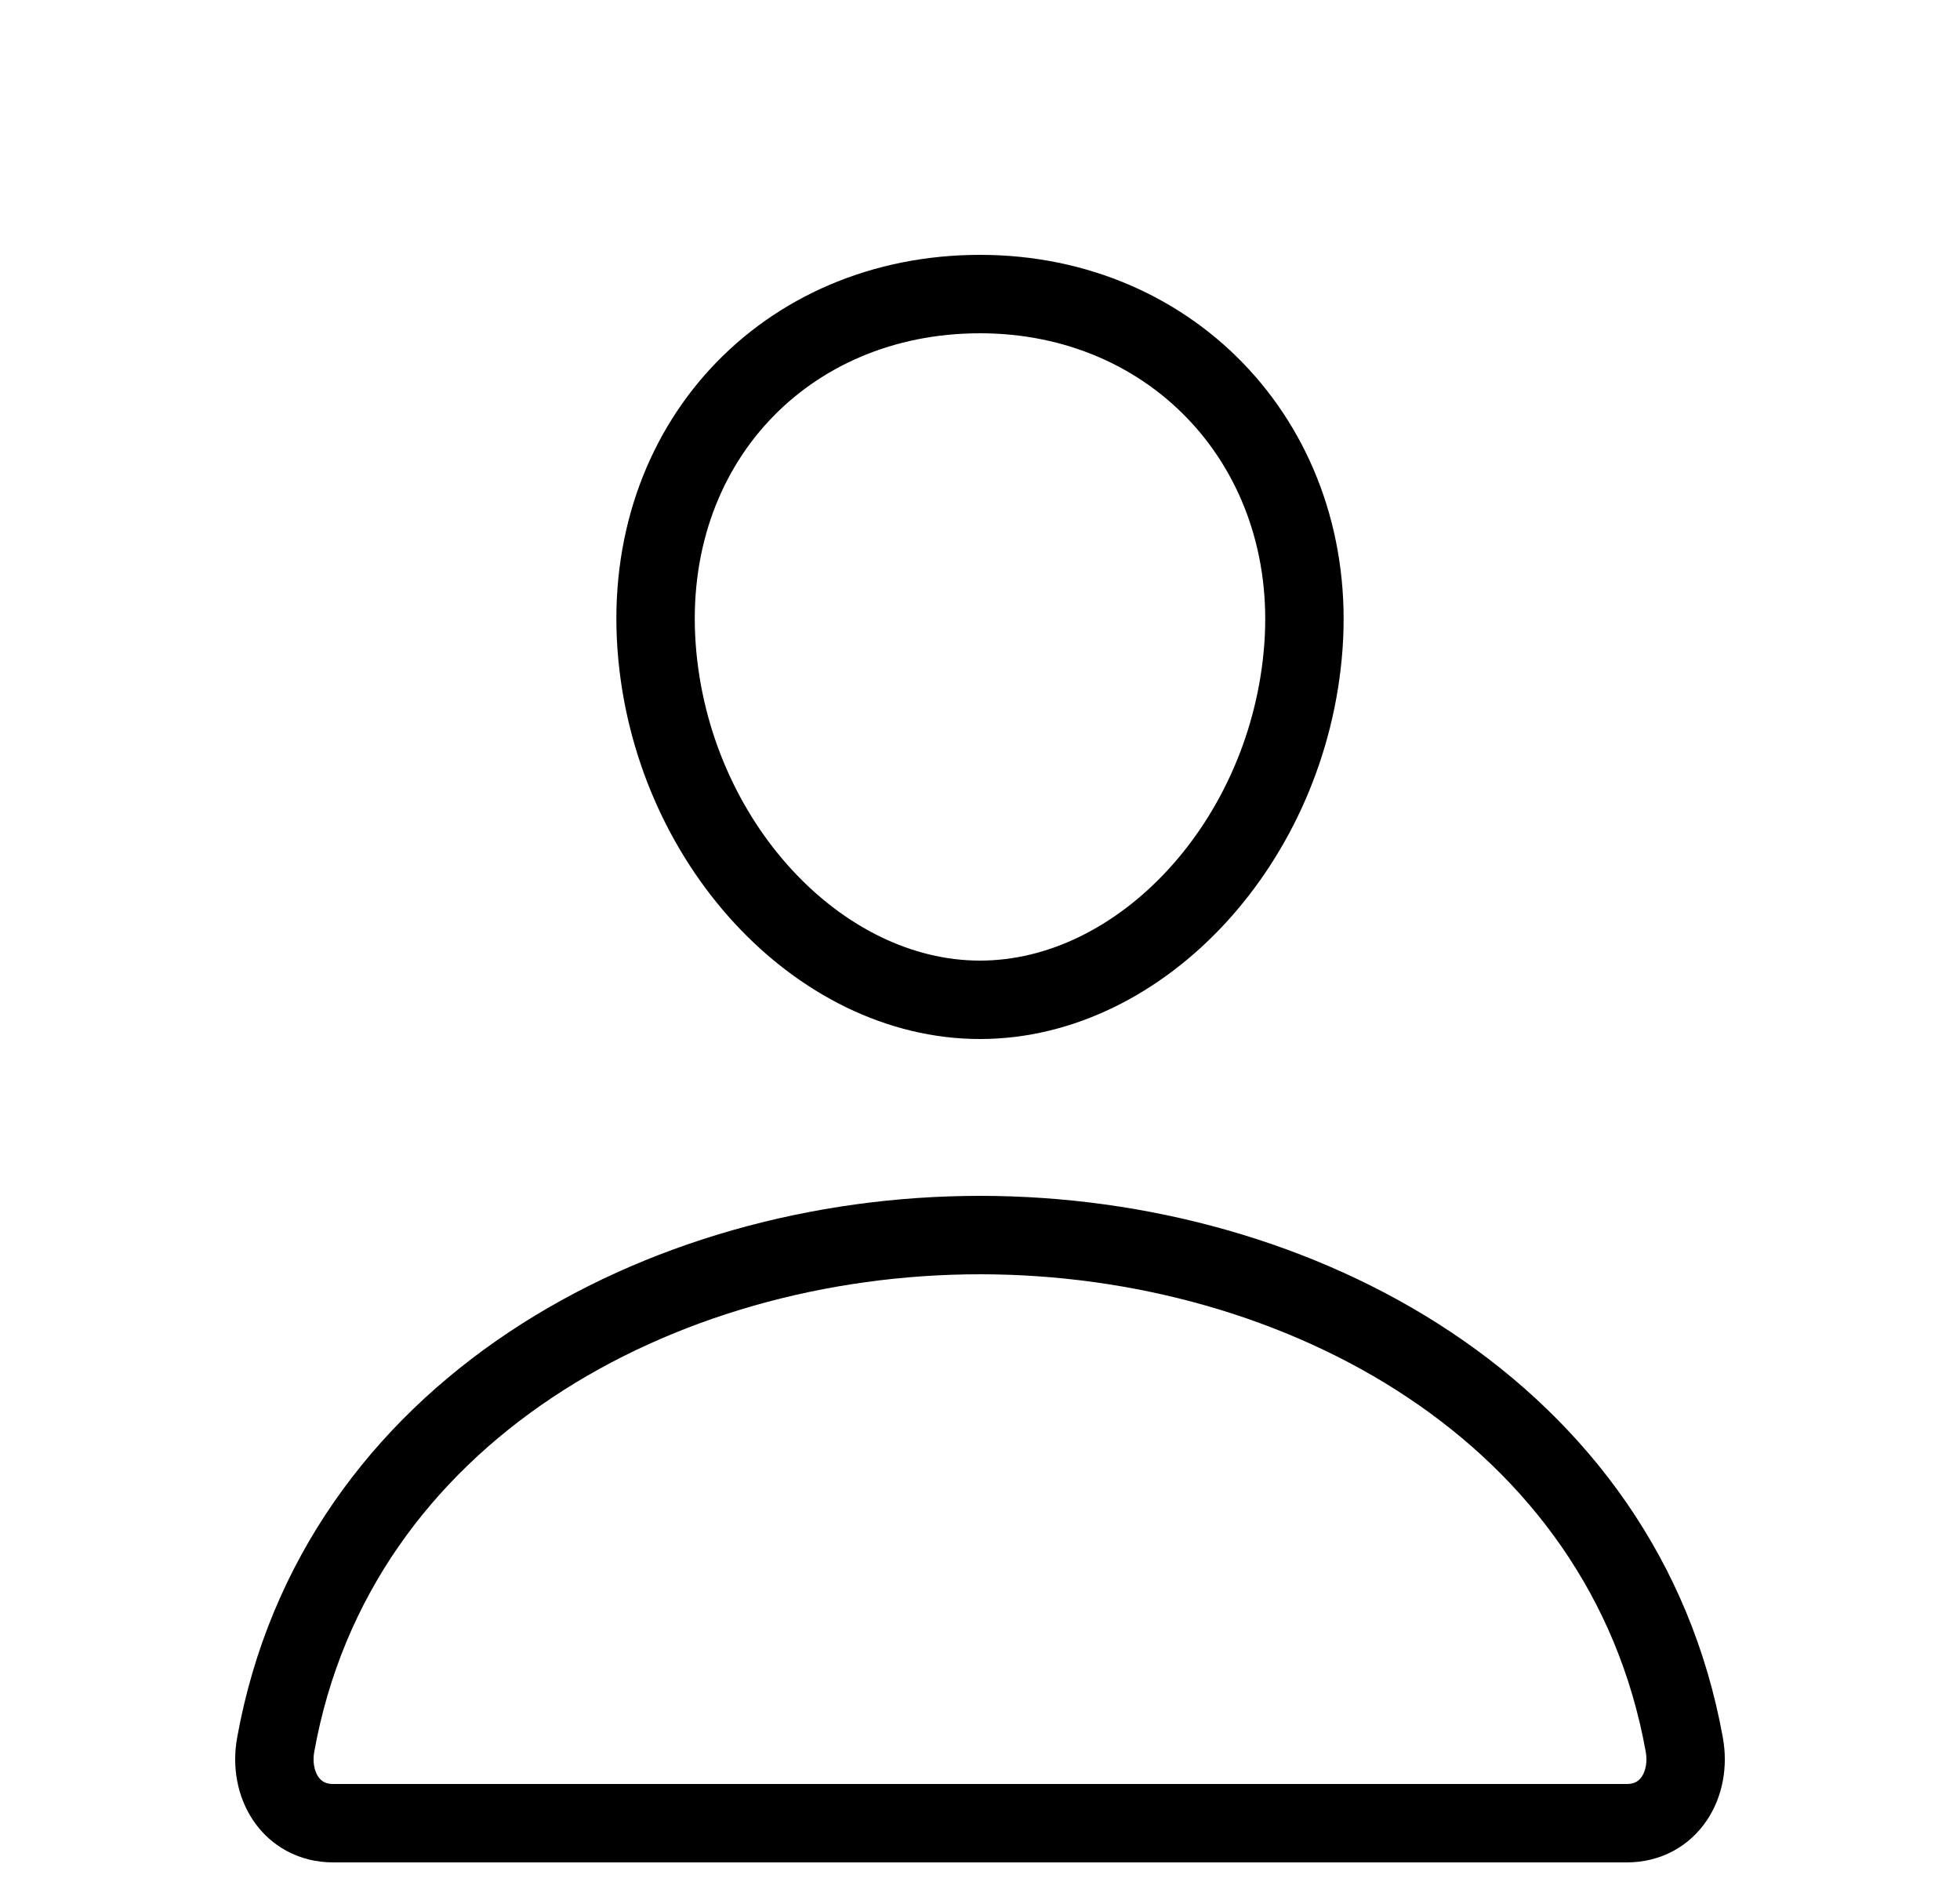 <svg width="25" height="24" viewBox="0 0 25 24" fill="none" xmlns="http://www.w3.org/2000/svg">
<path d="M16.625 8.25C16.441 10.728 14.562 12.75 12.5 12.75C10.438 12.75 8.556 10.729 8.375 8.25C8.188 5.672 10.016 3.75 12.5 3.75C14.984 3.75 16.812 5.719 16.625 8.25Z" stroke="#000000" stroke-linecap="round" stroke-linejoin="round"/>
<path d="M12.5 15.75C8.422 15.75 4.283 18 3.517 22.247C3.424 22.759 3.714 23.25 4.25 23.25H20.75C21.286 23.25 21.576 22.759 21.483 22.247C20.717 18 16.578 15.75 12.5 15.75Z" stroke="#000000" stroke-miterlimit="10"/>
</svg>
